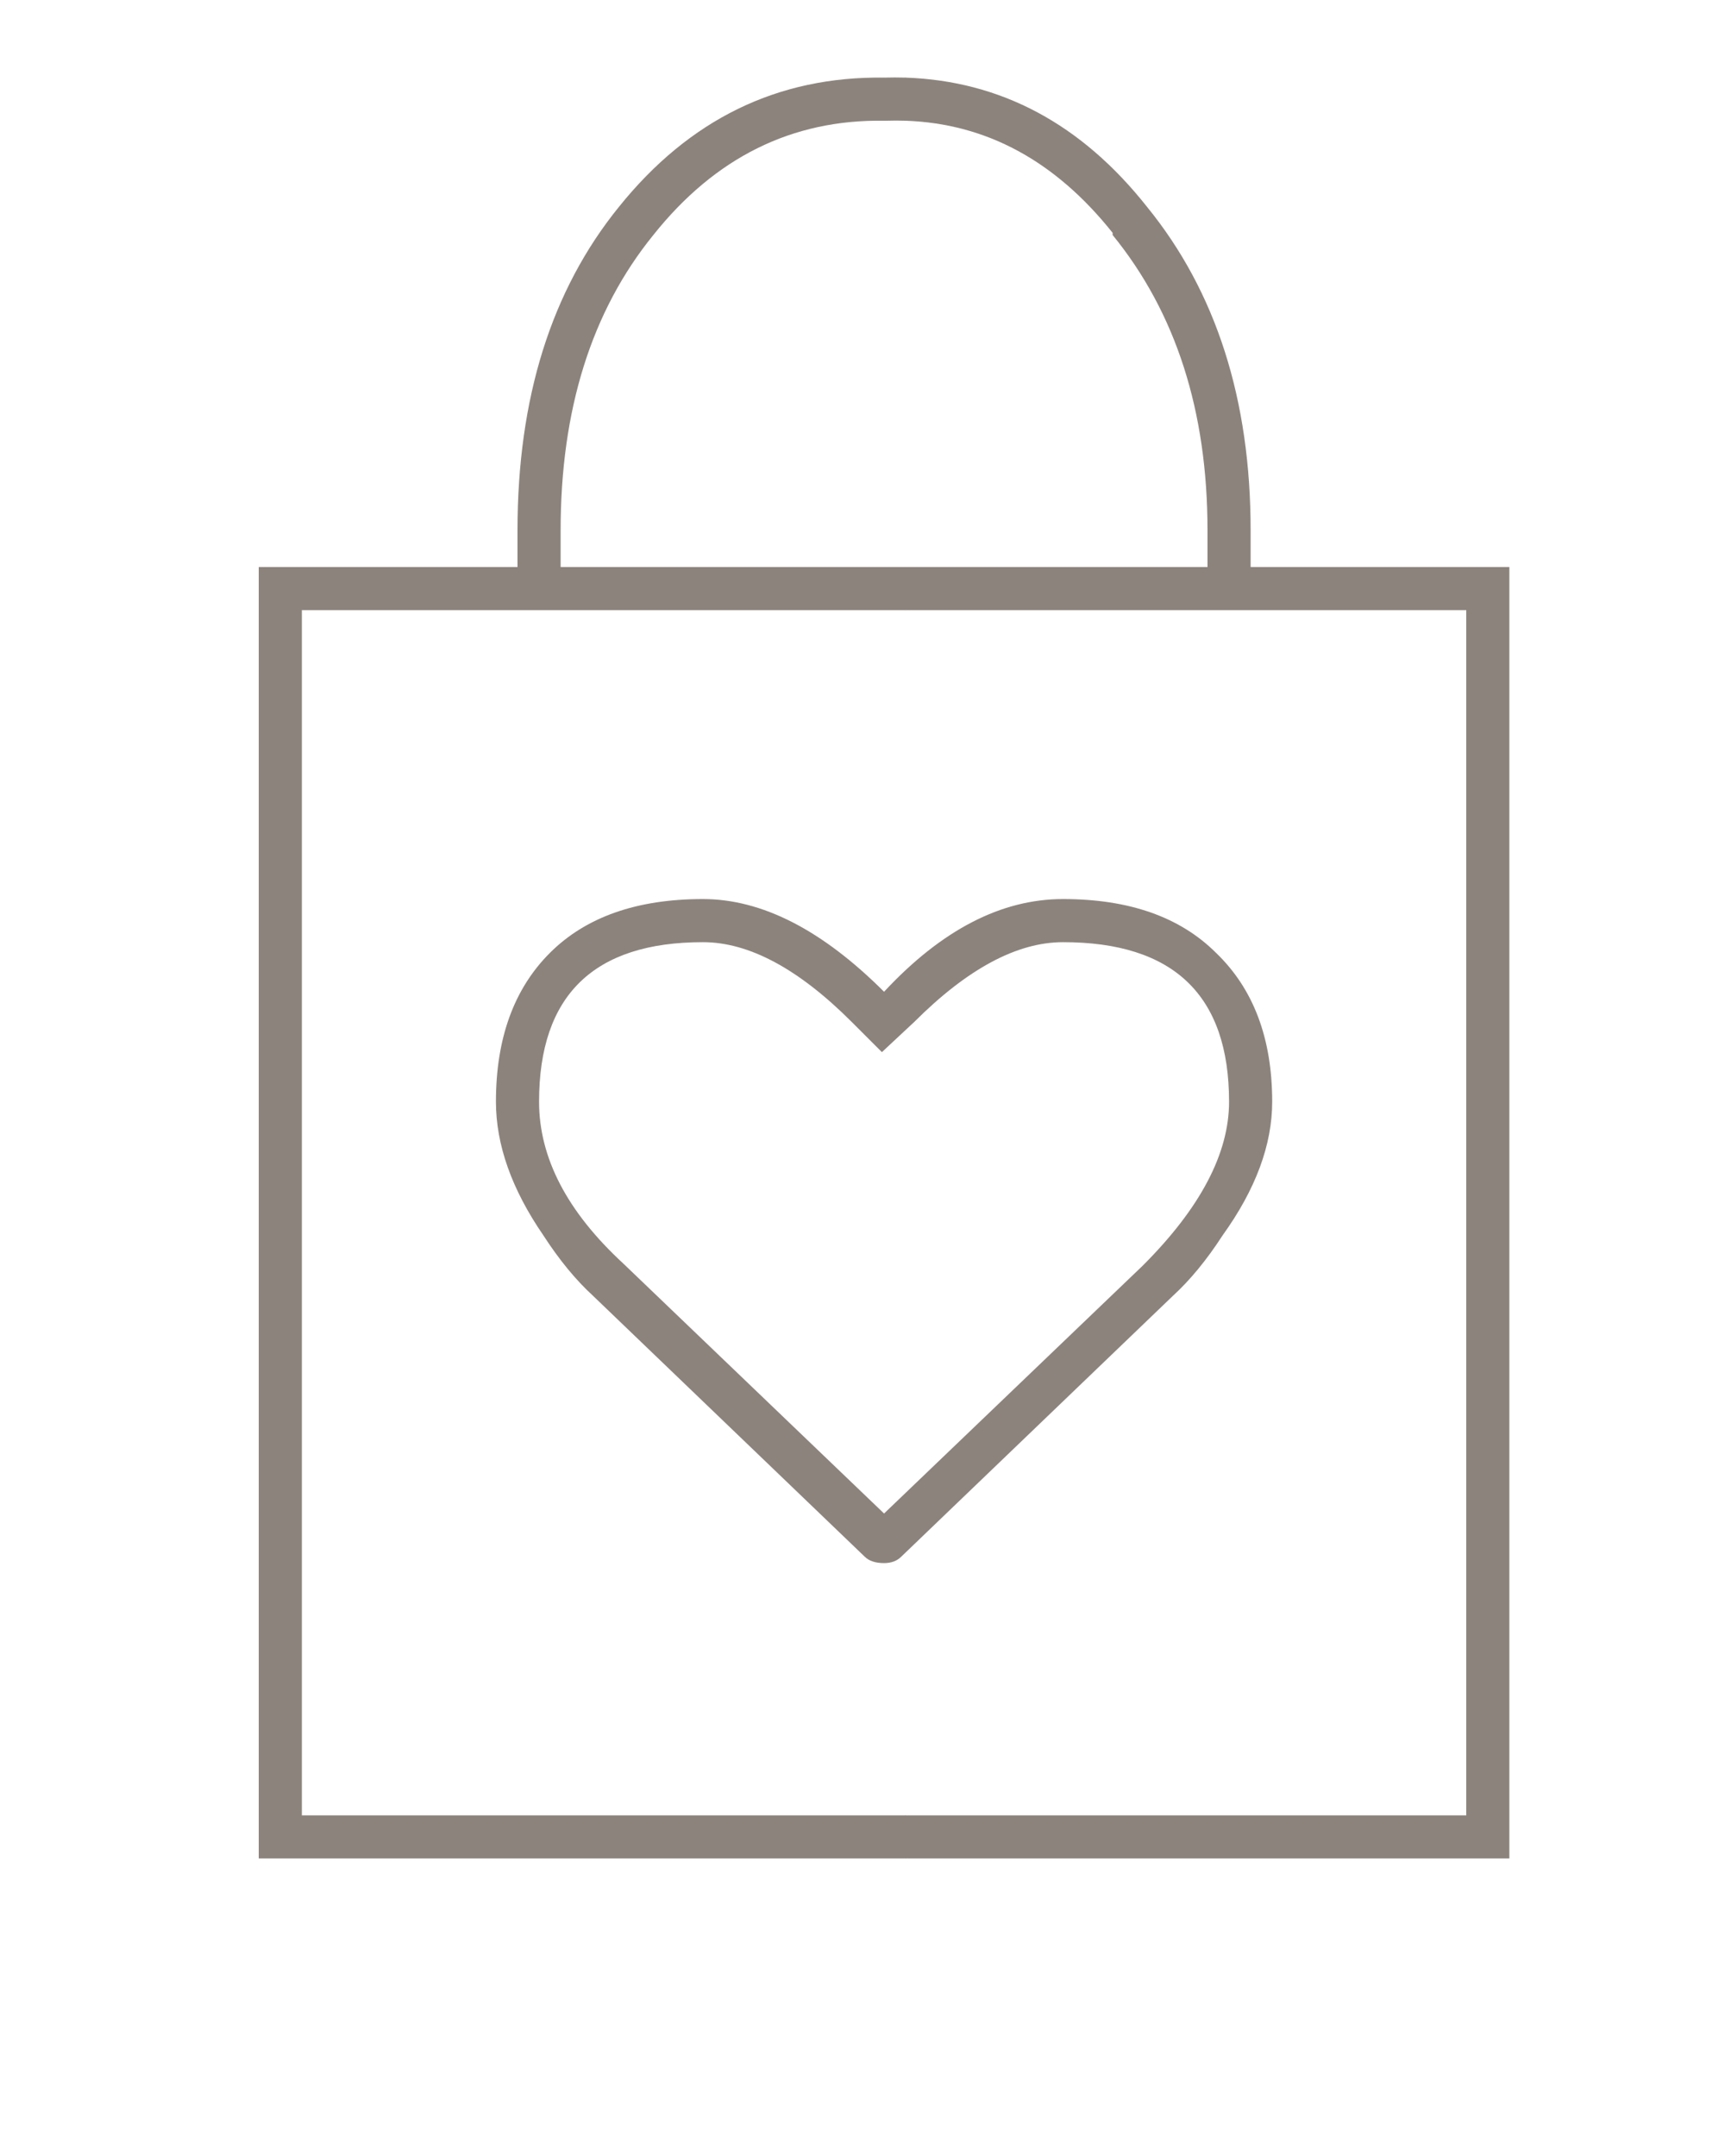 <?xml version="1.0" encoding="utf-8"?><svg xmlns:xlink="http://www.w3.org/1999/xlink" id="Scene_1" image-rendering="optimizeQuality" baseProfile="basic" version="1.1" x="0px" y="0px" width="40" height="50" viewBox="0 0 40 50" xmlns="http://www.w3.org/2000/svg"><g id="Scene 1_2.0"><path fill="#8C837D" d="M21,2.8Q21.5,2.3 21,1.8 20.753,1.793 20.5,1.8 16.8,1.75 14.35,4.8 12,7.7 12,12.3L12,13.15 6,13.15 6,43.1 21,43.1Q21.425,42.6 21,42.1L7,42.1 7,14.15 21,14.15Q21.5,13.65 21,13.15L13,13.15 13,12.3Q13,8.1 15.15,5.45 17.3,2.75 20.5,2.8L20.55,2.8Q20.778,2.793 21,2.8"/></g><g id="Scene 1_1.0"><path fill="#8C837D" d="M21,1.8Q20.525,2.3 21,2.8 23.808,2.898 25.8,5.4L25.8,5.45Q28,8.15 28,12.3L28,13.15 21,13.15Q20.55,13.65 21,14.15L34,14.15 34,42.1 21,42.1Q20.525,42.6 21,43.1L35,43.1 35,13.15 29,13.15 29,12.3Q29,7.75 26.6,4.8 24.32,1.915 21,1.8"/></g><g id="Scene 1_0.0"><path fill="#8C837D" d="M28.2,22.1Q26.95,20.85 24.65,20.85 22.5,20.85 20.5,23 18.35,20.85 16.3,20.85 14,20.85 12.75,22.1 11.5,23.35 11.5,25.55 11.5,27.05 12.6,28.65 13.15,29.5 13.75,30.05L20.05,36.1Q20.2,36.25 20.5,36.25 20.75,36.25 20.9,36.1L27.2,30.05Q27.8,29.5 28.35,28.65 29.5,27.05 29.5,25.55 29.5,23.35 28.2,22.1 M21.2,23.7Q23.05,21.85 24.65,21.85 28.5,21.85 28.5,25.55 28.5,27.35 26.5,29.35L20.5,35.1 14.45,29.3Q12.5,27.5 12.5,25.55 12.5,21.85 16.3,21.85 17.9,21.85 19.75,23.7L20.45,24.4 21.2,23.7"/></g><defs/></svg>
